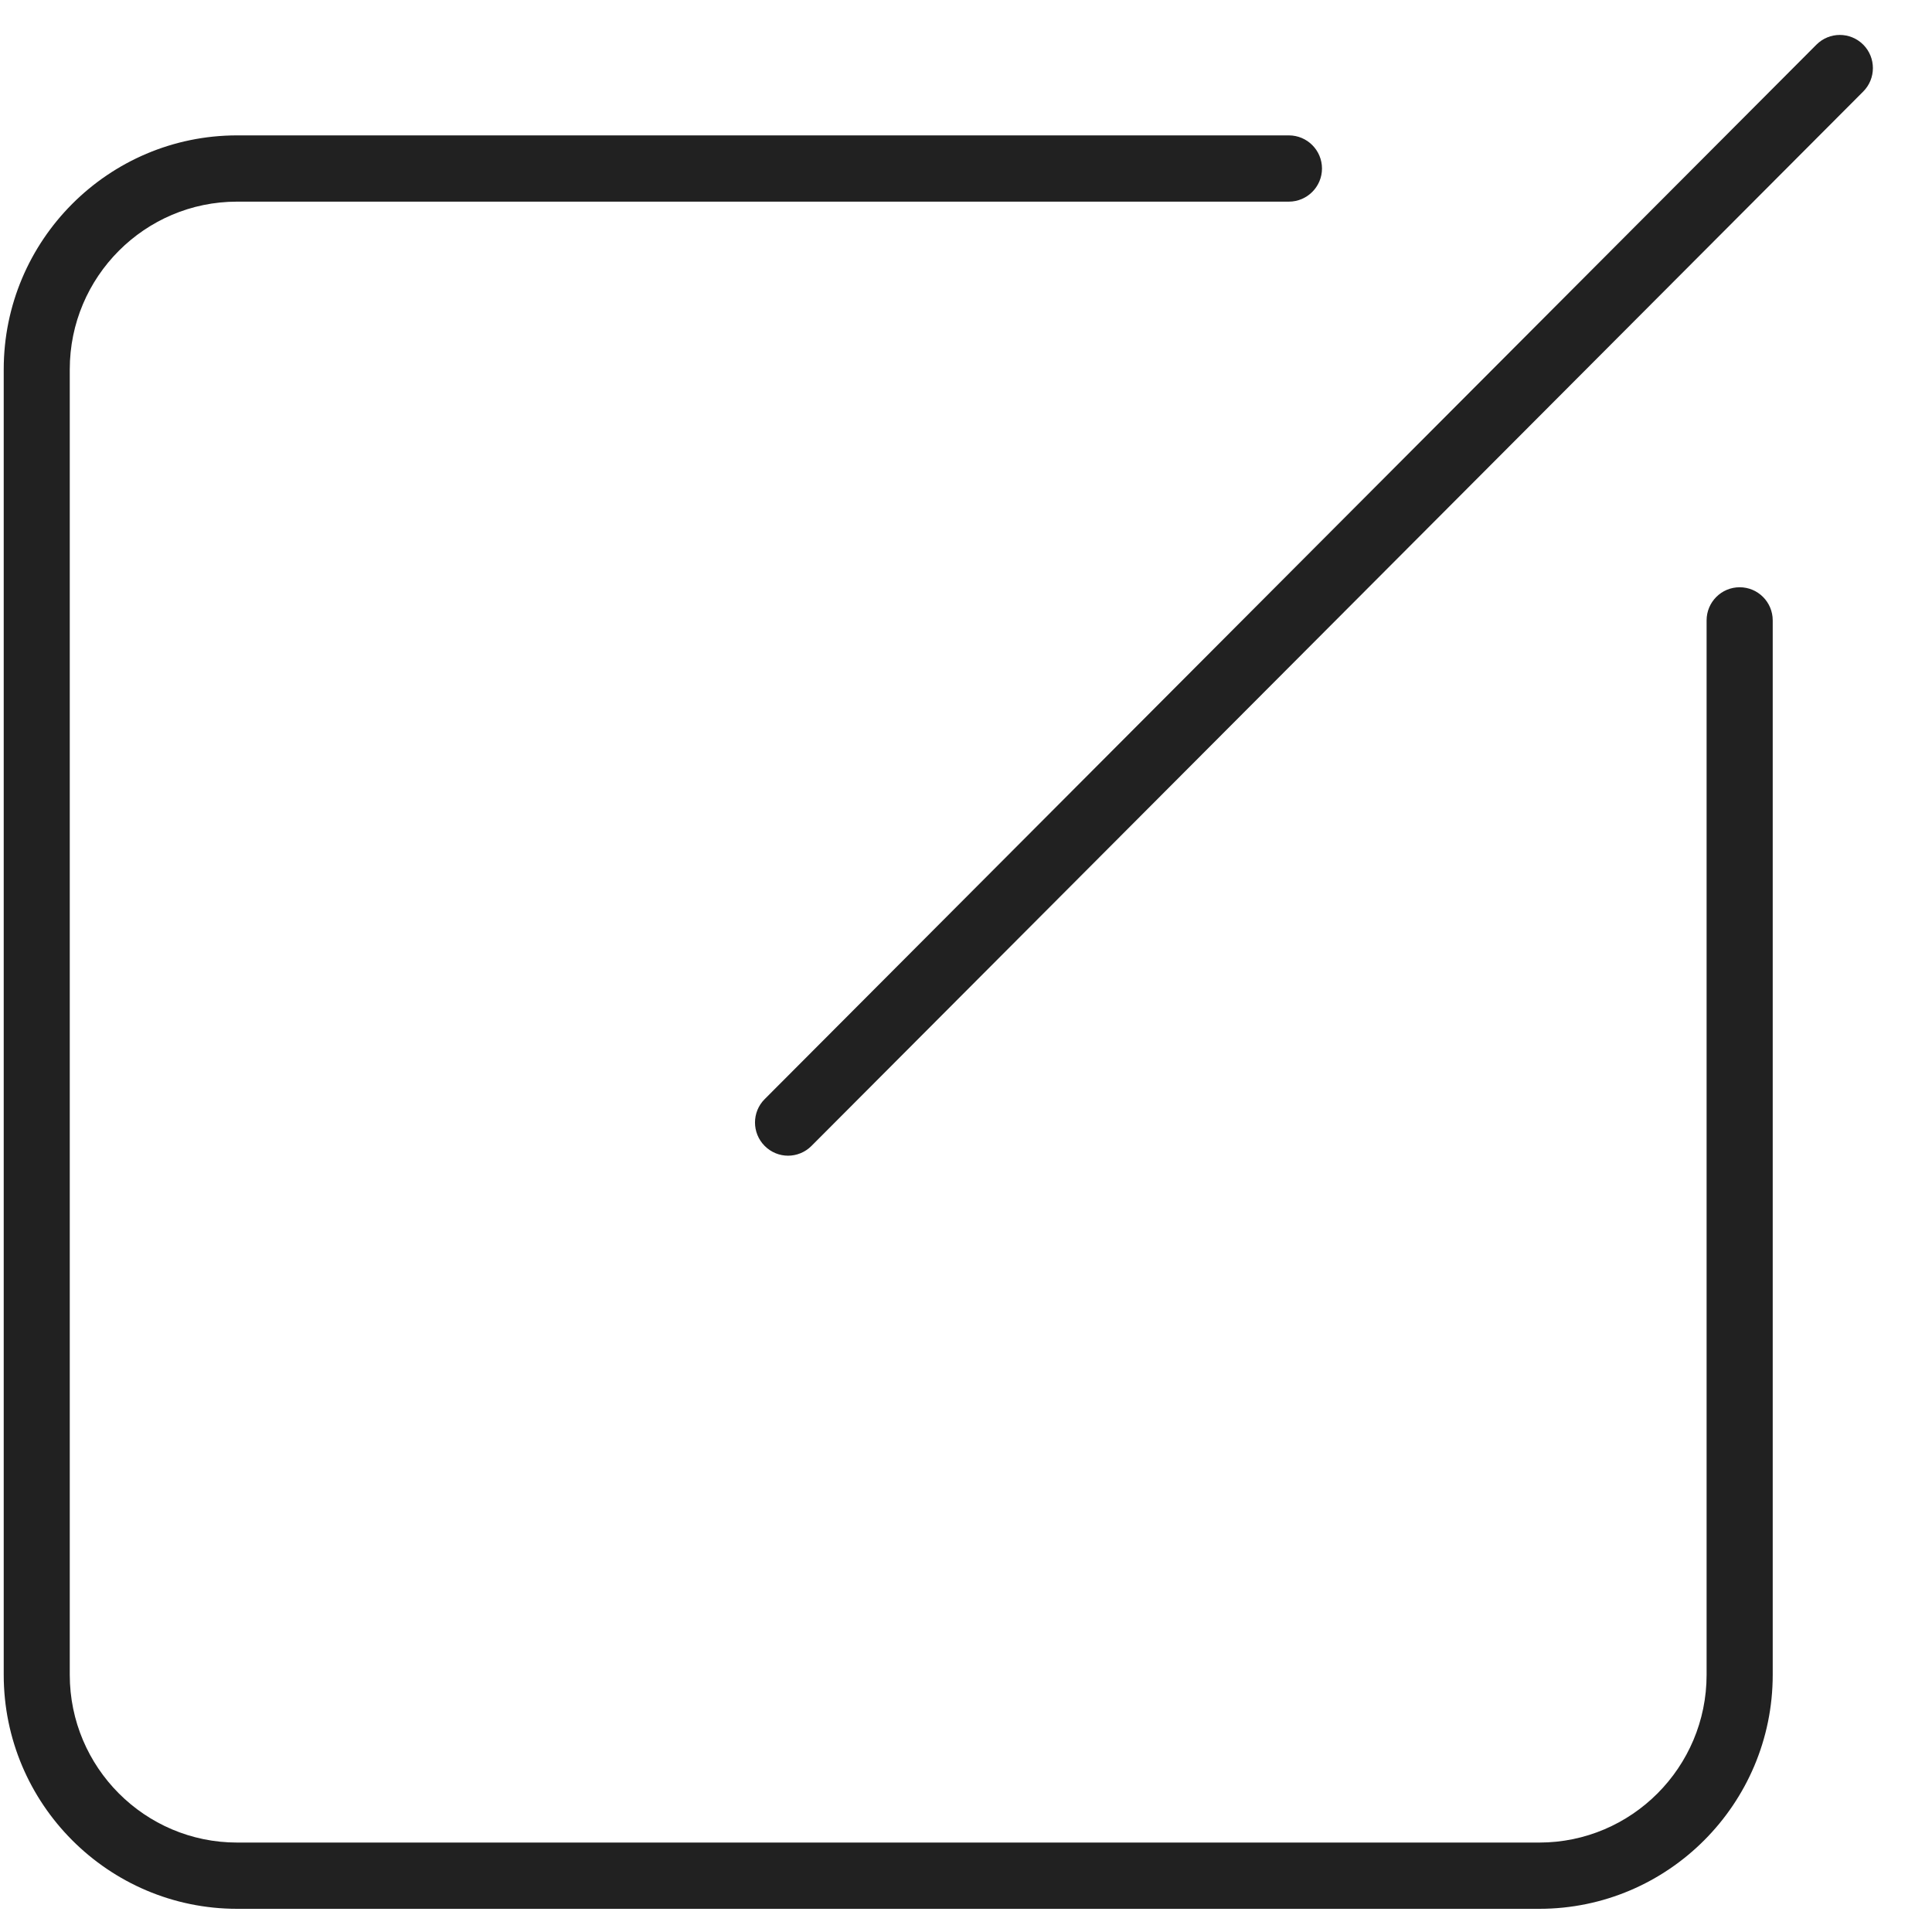 <svg width="27" height="27" viewBox="0 0 27 27" fill="none" xmlns="http://www.w3.org/2000/svg">
<path d="M3.314 26.676H21.512C23.311 26.676 24.774 25.209 24.774 23.406V8.67C24.774 8.414 24.567 8.207 24.312 8.207C24.057 8.207 23.85 8.414 23.85 8.67V23.406C23.85 24.698 22.802 25.75 21.512 25.75H3.313C2.024 25.75 0.975 24.699 0.975 23.406V5.162C0.975 3.869 2.024 2.818 3.313 2.818H18.012C18.267 2.818 18.475 2.61 18.475 2.355C18.475 2.099 18.267 1.892 18.012 1.892H3.314C1.515 1.892 0.052 3.358 0.052 5.162V23.406C0.052 25.209 1.515 26.676 3.314 26.676Z" fill="black" fill-opacity="0.87"/>
<path d="M25.385 0.624L10.687 15.36C10.506 15.54 10.506 15.834 10.687 16.015C10.777 16.105 10.895 16.151 11.013 16.151C11.131 16.151 11.25 16.105 11.34 16.015L26.039 1.279C26.219 1.098 26.219 0.805 26.039 0.624C25.858 0.443 25.566 0.443 25.385 0.624Z" fill="black" fill-opacity="0.87"/>
</svg>
